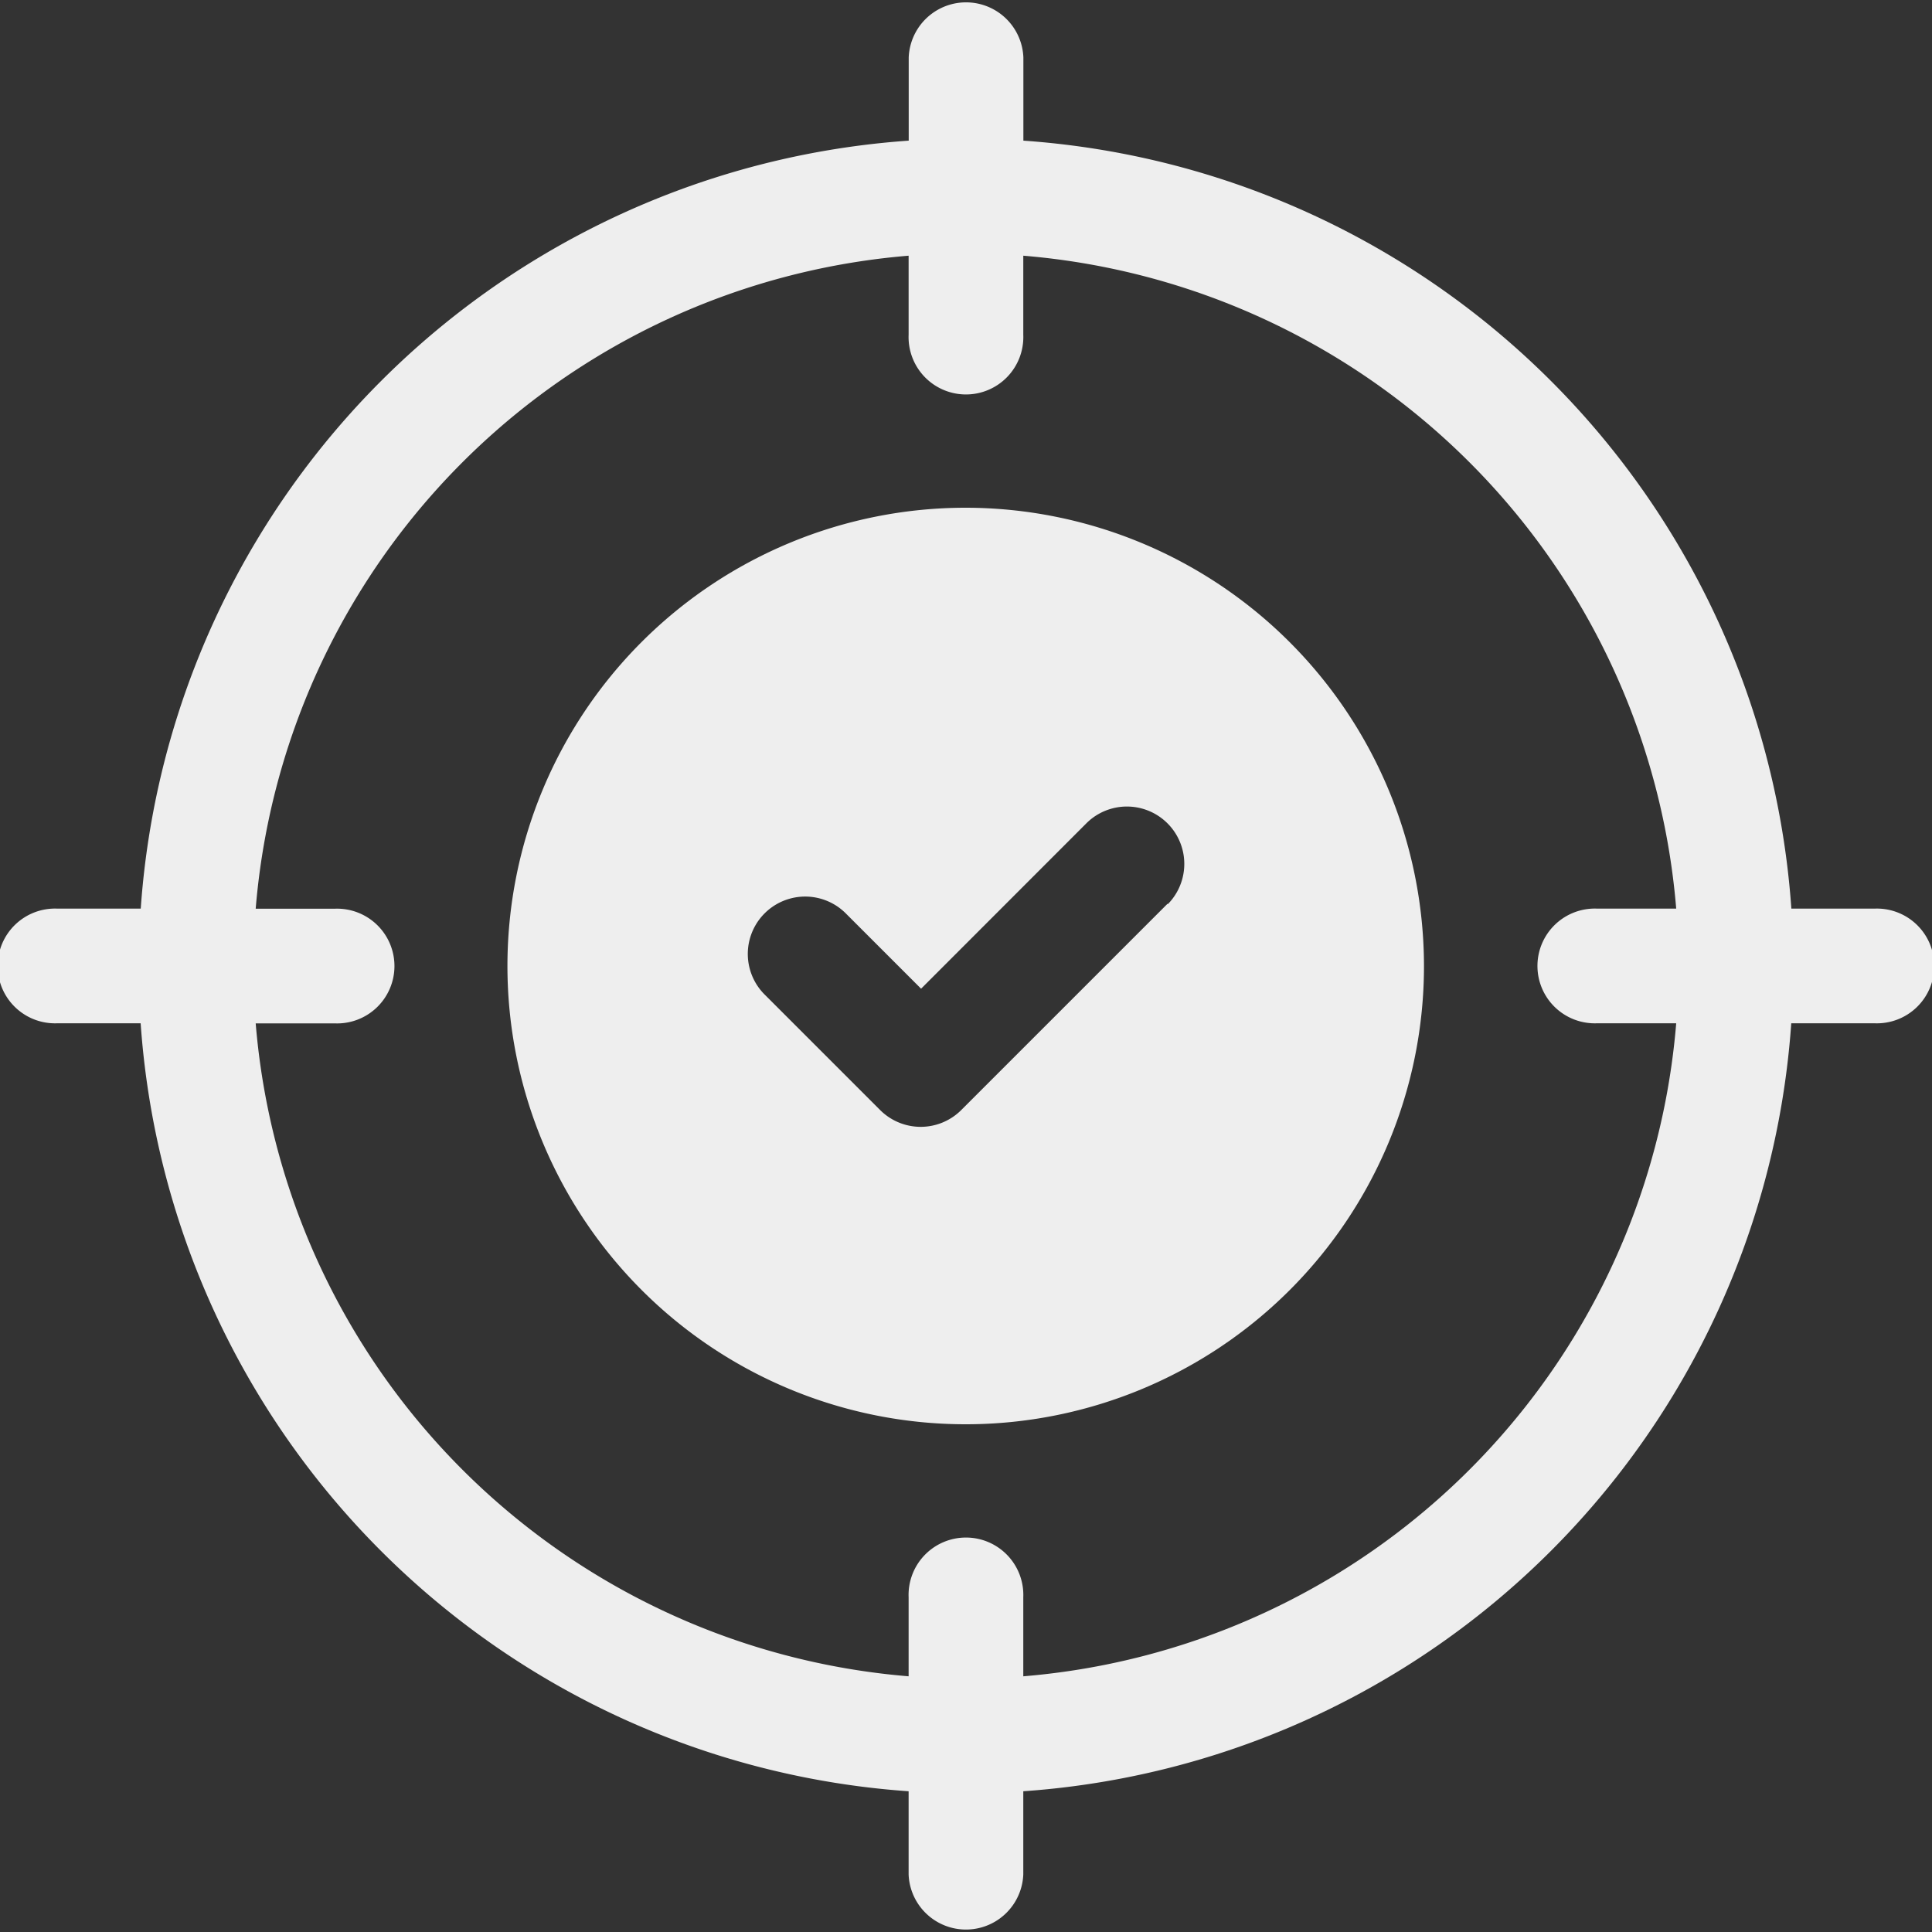 <svg id="target" xmlns="http://www.w3.org/2000/svg" width="20" height="20" viewBox="0 0 20 20">
  <rect x="0" y="0" width="20" height="20" fill="#333333" stroke="none"/>
  <path id="Path_133" data-name="Path 133" d="M139.3,134.559a4.744,4.744,0,1,0,4.744,4.744A4.749,4.749,0,0,0,139.3,134.559Zm2.089,4.1-2.135,2.135a.594.594,0,0,1-.84,0l-1.2-1.2a.594.594,0,0,1,.84-.84l.784.784,1.715-1.716a.594.594,0,0,1,.84.84Zm0,0" transform="translate(-129.303 -129.303)" fill="#eee"/>
  <path id="Path_134" data-name="Path 134" d="M19.406,9.406h-.862a8.565,8.565,0,0,0-7.95-7.95V.594a.594.594,0,0,0-1.187,0v.862a8.565,8.565,0,0,0-7.95,7.95H.594a.594.594,0,1,0,0,1.187h.862a8.565,8.565,0,0,0,7.95,7.95v.862a.594.594,0,0,0,1.187,0v-.862a8.565,8.565,0,0,0,7.95-7.95h.862a.594.594,0,1,0,0-1.187Zm-8.813,7.947v-.818a.594.594,0,1,0-1.187,0v.818a7.389,7.389,0,0,1-6.759-6.759h.818a.594.594,0,1,0,0-1.187H2.647A7.389,7.389,0,0,1,9.406,2.647v.818a.594.594,0,1,0,1.187,0V2.647a7.389,7.389,0,0,1,6.759,6.759h-.818a.594.594,0,1,0,0,1.187h.818A7.389,7.389,0,0,1,10.594,17.353Zm0,0" fill="#eee"/>
</svg>

